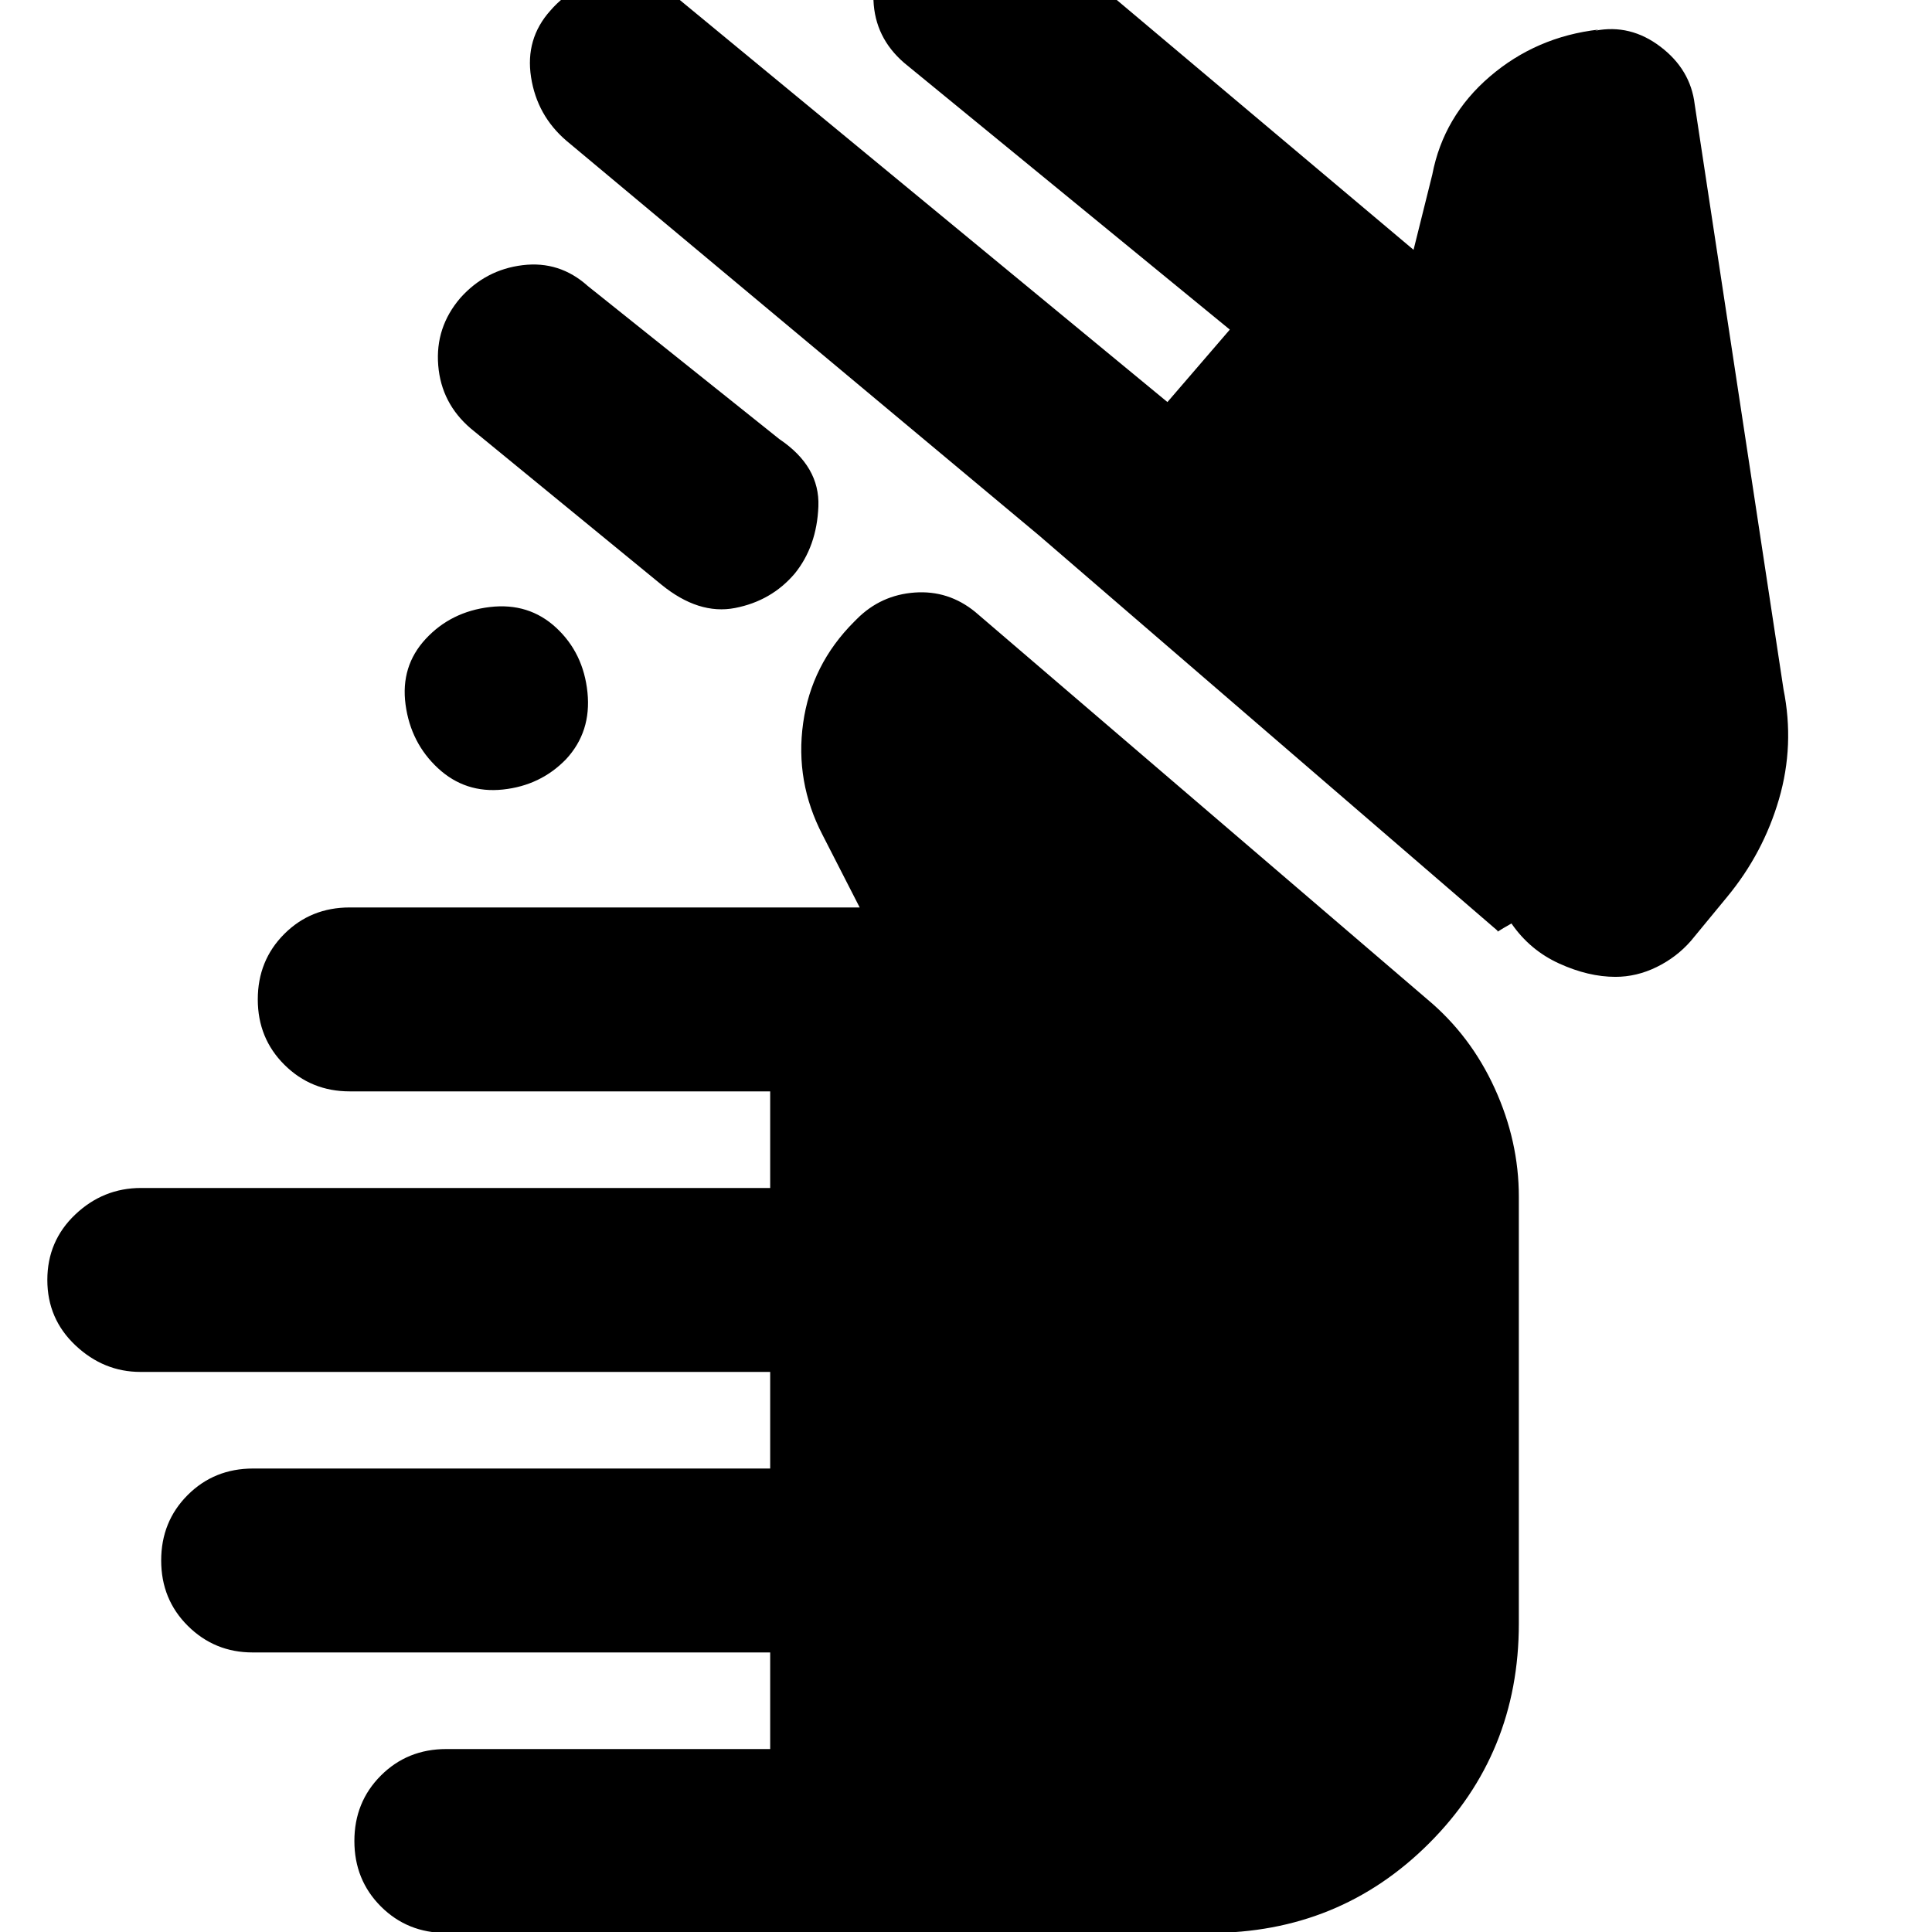 <svg xmlns="http://www.w3.org/2000/svg" height="20" viewBox="0 -960 960 960" width="20"><path d="M221.78.48q-19.35 0-32.52-13.17-13.17-13.17-13.17-32.53 0-19.35 13.17-32.52 13.17-13.17 32.52-13.17H382.7v-48H125.51q-18.86 0-32.14-13.17-13.28-13.17-13.28-32.53t13.17-32.52q13.17-13.17 32.52-13.17H382.7v-48H69.81q-18.29 0-32.29-13.17t-14-32.53q0-19.36 13.89-32.53Q51.3-369.7 70.09-369.7H382.7v-48H173.77q-19.12 0-32.4-13.17-13.28-13.16-13.28-32.52 0-19.36 13.17-32.53 13.17-13.17 32.52-13.17h253.39l-18.47-36.08q-13.7-26.4-9.63-55.5 4.06-29.11 25.32-50.37l1.44-1.44q11.87-11.87 28.67-13.09 16.8-1.21 30.11 9.66l224.52 192.39q21.57 18 33.57 44.28t12 53.85v212.17q0 64.57-44.57 109.13Q665.57.48 601 .48H221.78Zm580.91-475.09q-13.43 0-27.97-6.63-14.55-6.63-23.68-19.89-5 2.83-6.08 3.59-1.09.76-.83.02L516.26-693.96 281.48-890.04q-14.63-12.52-17.6-31.61-2.97-19.09 9.6-33.09 12.56-14.56 31.92-15.63 19.36-1.07 33.77 11.5l240.92 198.65 31-36L449.3-928.74q-14.56-12.56-15.28-31.13-.72-18.57 11.81-33.17 11.95-14.6 30.34-16.34 18.4-1.75 32.96 10.81l193.26 162.7 9.31-37.39q5.56-28.96 28.6-48.72 23.05-19.76 54-23.32l-1.69.56q17.5-3.43 32.45 7.94 14.96 11.36 17.03 28.67l44.13 290.65q5.56 27.73-2.25 54.57-7.81 26.83-25.75 48.56l-18.05 21.91q-7.13 8.14-17.04 12.98-9.91 4.85-20.44 4.85ZM211.52-642.52q12.57-13.57 31.91-15.85 19.35-2.28 32.92 10.28 13.56 12.57 15.56 32.13 2 19.57-10.63 33.2-12.63 13.07-31.35 15.07-18.71 1.99-32.28-10.57-13.56-12.57-16.13-31.63-2.56-19.07 10-32.63Zm22.39-104.57q-14.63-12.51-16.16-31.38-1.53-18.88 10.99-33.48 12.52-14.03 30.91-16.28 18.39-2.25 32.39 10.32l95.26 76.13q20.13 13.56 19.35 33.41-.78 19.85-11.78 33.41-11.57 13.57-29.63 17.07-18.07 3.5-36.63-11.63l-94.7-77.57Z"/></svg>